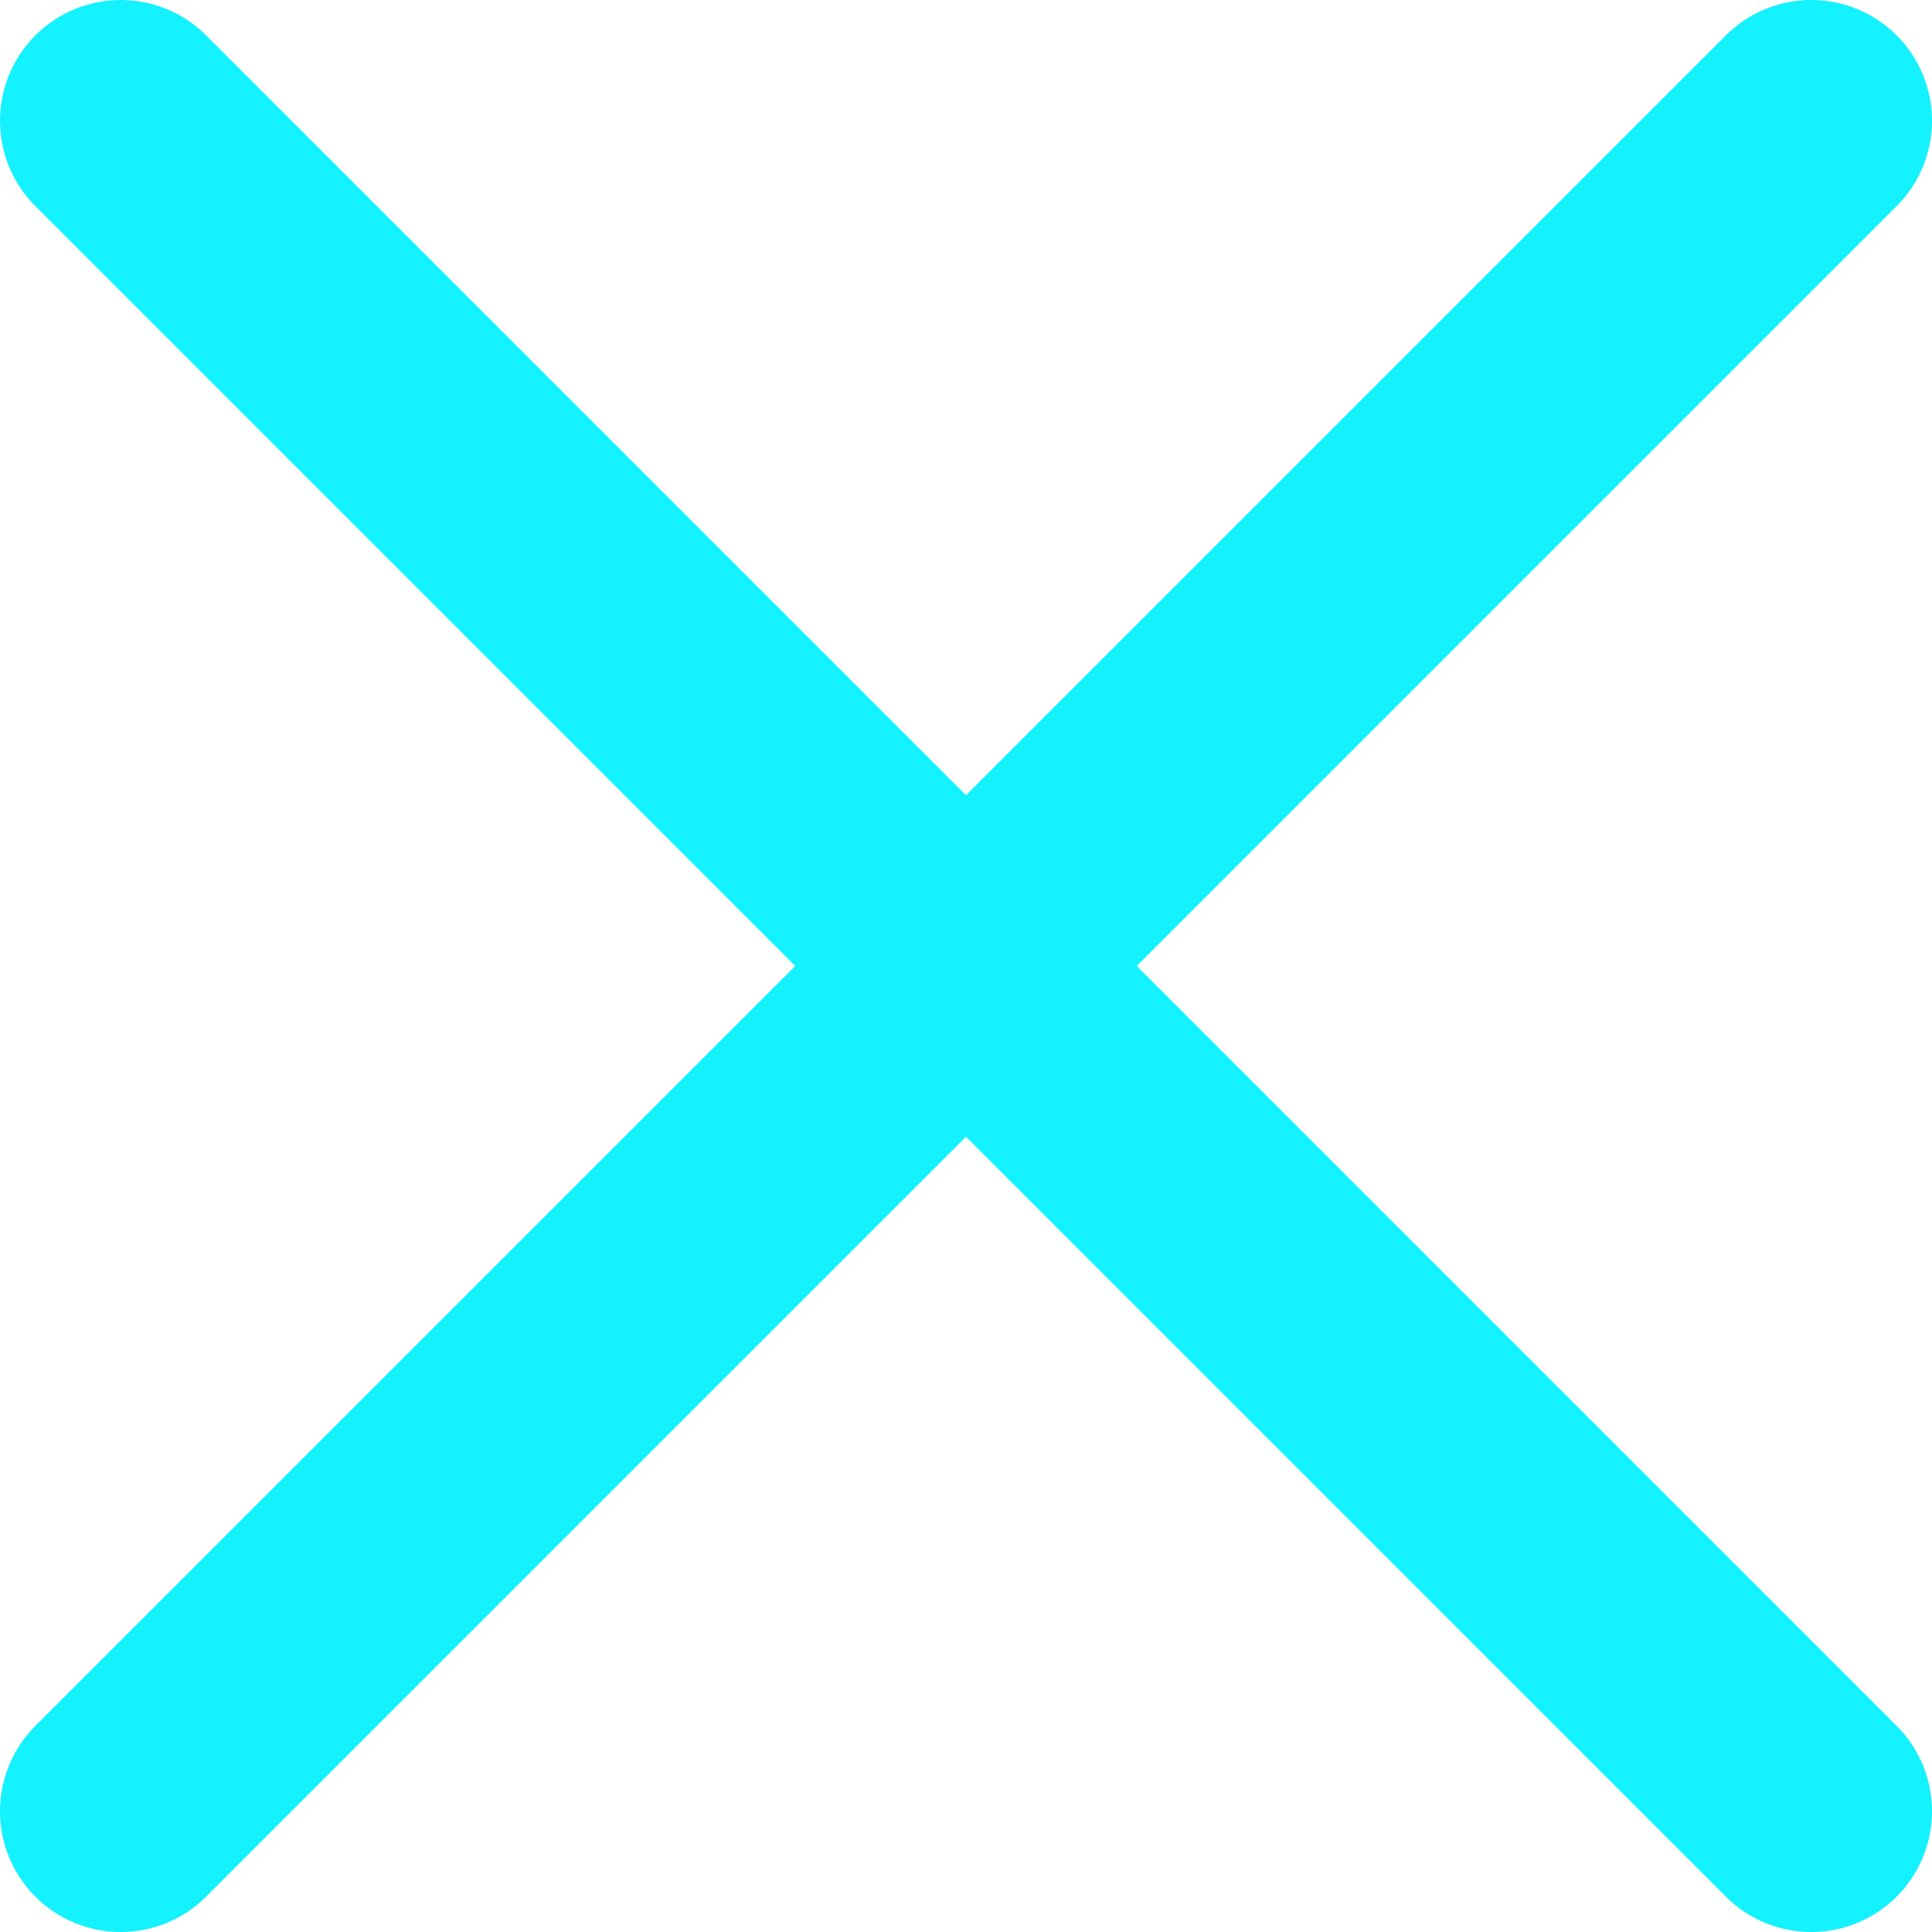 <svg width="16" height="16" viewBox="0 0 16 16" fill="none" xmlns="http://www.w3.org/2000/svg">
<path d="M1 1L15 15M1 15L15 1" stroke="#14F1FF" stroke-width="2" stroke-linecap="round" stroke-linejoin="round"/>
</svg>
